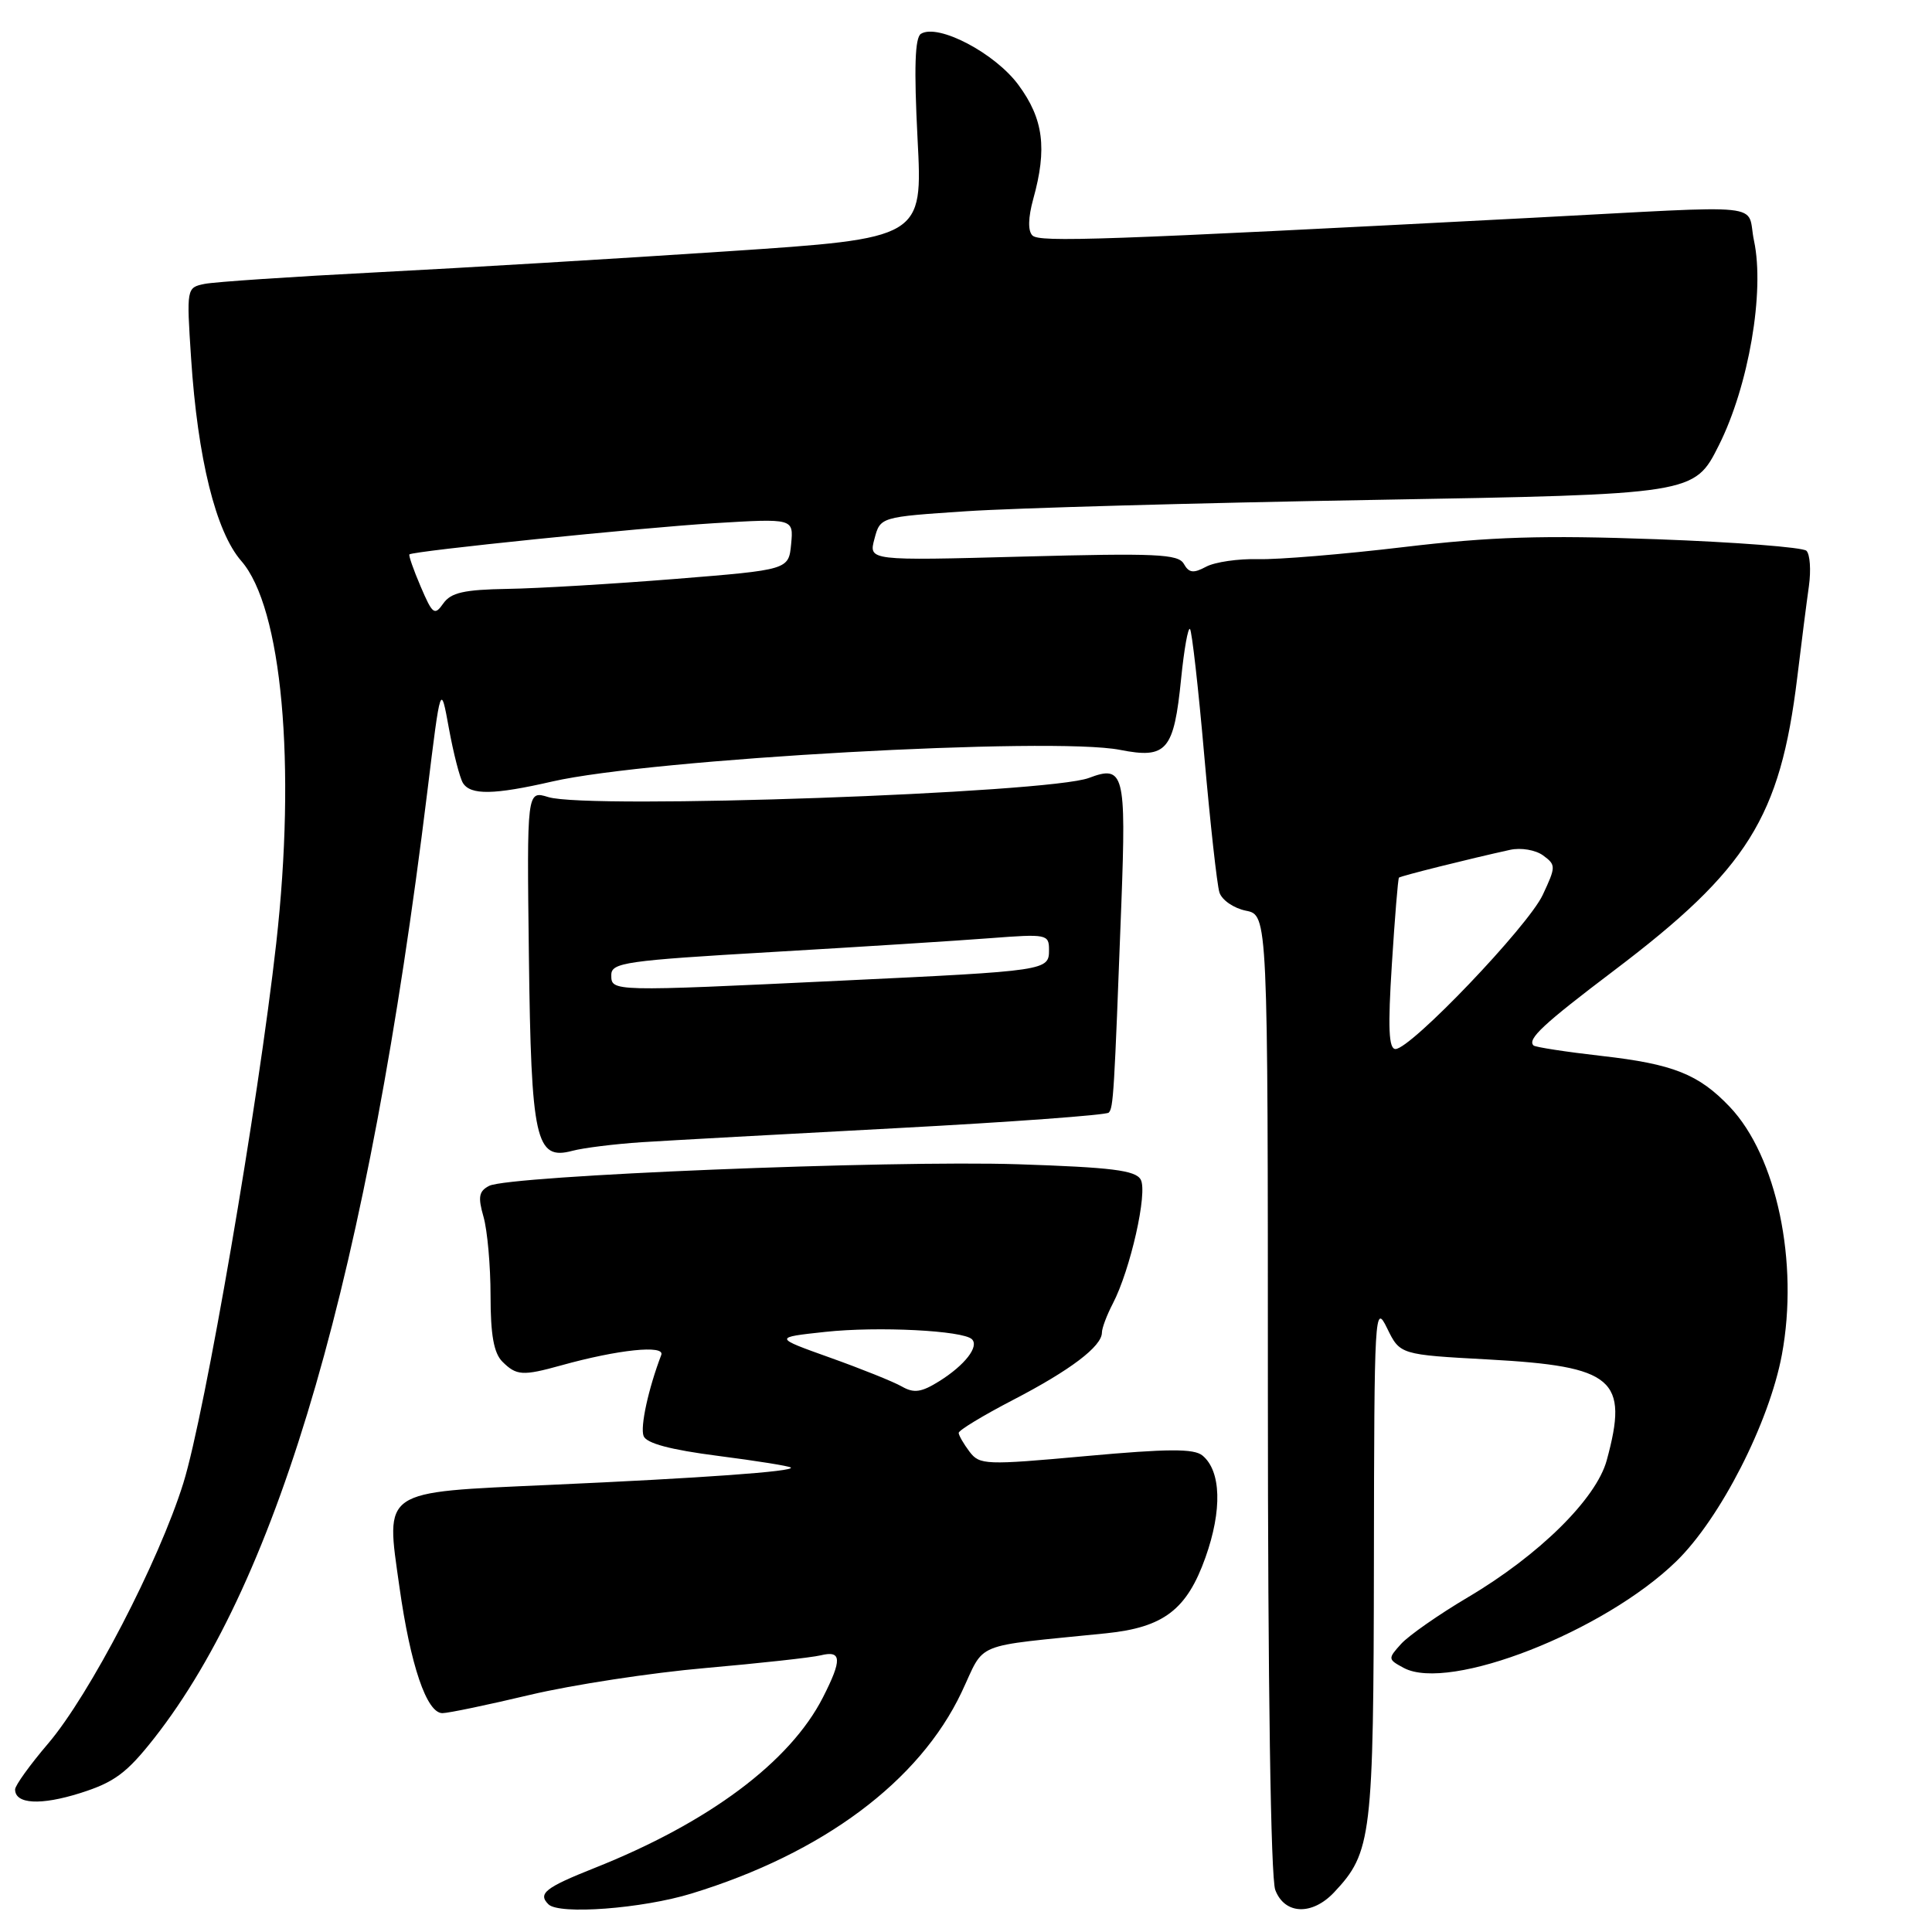 <?xml version="1.0" encoding="UTF-8" standalone="no"?>
<!DOCTYPE svg PUBLIC "-//W3C//DTD SVG 1.1//EN" "http://www.w3.org/Graphics/SVG/1.1/DTD/svg11.dtd" >
<svg xmlns="http://www.w3.org/2000/svg" xmlns:xlink="http://www.w3.org/1999/xlink" version="1.1" viewBox="0 0 256 256">
 <g >
 <path fill="currentColor"
d=" M 91.64 250.90 C 109.02 245.58 121.82 236.04 127.41 224.24 C 130.65 217.40 128.53 218.26 146.57 216.42 C 154.19 215.64 157.27 213.29 159.73 206.37 C 161.96 200.10 161.81 194.92 159.34 192.87 C 158.21 191.93 154.78 191.95 143.88 192.94 C 130.58 194.15 129.81 194.12 128.47 192.36 C 127.70 191.34 127.05 190.22 127.03 189.87 C 127.01 189.53 130.26 187.56 134.25 185.49 C 141.83 181.56 146.00 178.40 146.01 176.58 C 146.01 175.98 146.66 174.26 147.45 172.74 C 149.78 168.27 152.10 157.99 151.15 156.30 C 150.46 155.07 147.30 154.68 134.90 154.27 C 117.83 153.72 67.46 155.77 64.82 157.13 C 63.45 157.84 63.31 158.59 64.07 161.24 C 64.58 163.03 65.00 167.72 65.00 171.67 C 65.00 176.87 65.43 179.29 66.57 180.43 C 68.43 182.28 69.25 182.34 74.36 180.92 C 81.90 178.82 88.15 178.17 87.62 179.54 C 85.92 183.99 84.81 189.06 85.28 190.28 C 85.65 191.25 88.83 192.10 95.13 192.91 C 100.25 193.57 104.60 194.26 104.79 194.46 C 105.31 194.97 93.12 195.85 72.76 196.76 C 50.39 197.77 51.09 197.29 52.92 210.23 C 54.39 220.69 56.54 227.00 58.62 227.00 C 59.40 227.00 64.63 225.91 70.26 224.57 C 75.89 223.24 86.35 221.64 93.50 221.02 C 100.65 220.39 107.51 219.64 108.75 219.34 C 111.54 218.65 111.60 219.90 109.04 224.92 C 104.68 233.47 93.91 241.51 78.75 247.53 C 72.24 250.12 71.24 250.91 72.67 252.33 C 74.07 253.74 85.09 252.91 91.64 250.90 Z  M 176.78 250.74 C 181.76 245.44 182.00 243.44 182.05 206.78 C 182.09 173.73 182.16 172.63 183.80 176.00 C 185.51 179.50 185.51 179.50 197.27 180.14 C 213.87 181.05 215.84 182.73 212.90 193.50 C 211.51 198.60 203.94 206.07 194.50 211.65 C 190.65 213.93 186.67 216.71 185.66 217.82 C 183.88 219.79 183.89 219.87 186.01 221.01 C 192.03 224.23 212.57 216.19 222.13 206.87 C 227.95 201.20 234.43 188.52 236.11 179.50 C 238.38 167.28 235.42 153.21 229.20 146.66 C 225.09 142.34 221.70 140.99 212.25 139.92 C 207.49 139.38 203.42 138.75 203.20 138.53 C 202.35 137.69 204.46 135.72 213.88 128.59 C 231.59 115.18 235.88 108.32 238.14 89.81 C 238.69 85.24 239.39 79.77 239.69 77.66 C 239.98 75.55 239.84 73.45 239.36 72.98 C 238.89 72.52 229.95 71.83 219.50 71.45 C 204.40 70.90 197.52 71.12 186.00 72.49 C 178.03 73.44 169.35 74.16 166.72 74.09 C 164.09 74.02 160.99 74.47 159.82 75.09 C 158.13 76.00 157.54 75.92 156.86 74.71 C 156.13 73.41 153.16 73.28 135.55 73.75 C 115.09 74.30 115.09 74.30 115.87 71.40 C 116.64 68.50 116.64 68.50 128.07 67.74 C 134.36 67.32 158.62 66.64 182.00 66.24 C 224.50 65.50 224.50 65.50 227.76 59.00 C 231.71 51.13 233.85 38.66 232.42 31.92 C 231.32 26.78 235.16 27.18 203.00 28.86 C 145.90 31.84 137.73 32.13 136.80 31.20 C 136.19 30.59 136.23 28.85 136.91 26.37 C 138.77 19.68 138.27 15.76 134.96 11.27 C 131.86 7.04 124.30 3.08 122.03 4.48 C 121.23 4.98 121.10 9.00 121.58 18.38 C 122.27 31.58 122.27 31.58 96.38 33.30 C 82.15 34.25 61.28 35.50 50.00 36.08 C 38.72 36.66 28.42 37.35 27.10 37.62 C 24.72 38.11 24.71 38.18 25.32 47.46 C 26.19 60.76 28.60 70.47 31.97 74.33 C 37.36 80.49 39.26 101.26 36.60 125.00 C 34.20 146.37 27.16 187.31 24.30 196.50 C 21.05 206.93 11.88 224.58 6.36 231.05 C 3.96 233.86 2.00 236.59 2.00 237.11 C 2.00 239.06 5.38 239.25 10.64 237.59 C 15.16 236.16 16.80 234.94 20.44 230.31 C 37.10 209.08 48.80 168.53 56.61 105.00 C 58.39 90.50 58.39 90.50 59.48 96.50 C 60.08 99.80 60.92 103.06 61.34 103.75 C 62.35 105.38 65.44 105.33 73.19 103.55 C 86.26 100.56 139.40 97.60 148.40 99.36 C 154.60 100.58 155.55 99.48 156.51 89.88 C 156.90 86.03 157.42 83.09 157.68 83.35 C 157.93 83.60 158.79 91.15 159.57 100.11 C 160.36 109.08 161.26 117.24 161.58 118.25 C 161.90 119.26 163.47 120.34 165.08 120.67 C 168.00 121.25 168.00 121.25 168.00 184.56 C 168.00 223.28 168.38 248.87 168.98 250.43 C 170.22 253.70 173.86 253.84 176.78 250.74 Z  M 85.00 151.35 C 88.58 151.12 103.83 150.28 118.91 149.48 C 133.98 148.68 146.58 147.75 146.91 147.43 C 147.53 146.80 147.63 145.11 148.59 119.62 C 149.23 102.49 148.93 101.32 144.29 103.08 C 138.94 105.11 78.00 107.27 72.66 105.62 C 69.81 104.74 69.81 104.74 70.08 126.62 C 70.38 151.12 70.97 153.79 75.84 152.49 C 77.30 152.10 81.42 151.59 85.00 151.35 Z  M 119.50 183.72 C 118.40 183.09 114.12 181.37 110.00 179.90 C 102.50 177.22 102.50 177.22 109.36 176.48 C 116.33 175.73 127.63 176.30 128.79 177.46 C 129.76 178.43 127.85 180.88 124.50 182.99 C 122.09 184.50 121.11 184.64 119.50 183.72 Z  M 184.43 127.76 C 184.82 121.59 185.24 116.42 185.37 116.29 C 185.60 116.07 194.67 113.80 200.09 112.61 C 201.53 112.29 203.47 112.62 204.47 113.35 C 206.18 114.61 206.18 114.82 204.42 118.58 C 202.48 122.73 186.94 139.00 184.91 139.00 C 184.01 139.00 183.89 136.21 184.43 127.76 Z  M 55.74 77.72 C 54.78 75.49 54.12 73.57 54.25 73.46 C 54.82 73.00 84.83 69.93 94.58 69.33 C 105.15 68.69 105.15 68.69 104.83 72.09 C 104.50 75.50 104.50 75.50 89.50 76.71 C 81.25 77.37 71.24 77.97 67.25 78.03 C 61.48 78.13 59.75 78.52 58.74 79.96 C 57.58 81.61 57.32 81.42 55.74 77.72 Z  M 81.00 129.19 C 81.00 127.55 82.88 127.28 102.25 126.15 C 113.94 125.47 126.99 124.64 131.25 124.31 C 138.67 123.74 139.00 123.80 139.00 125.84 C 139.00 128.62 138.85 128.64 111.50 129.94 C 80.88 131.40 81.00 131.40 81.00 129.19 Z "/>
</g>
</svg>